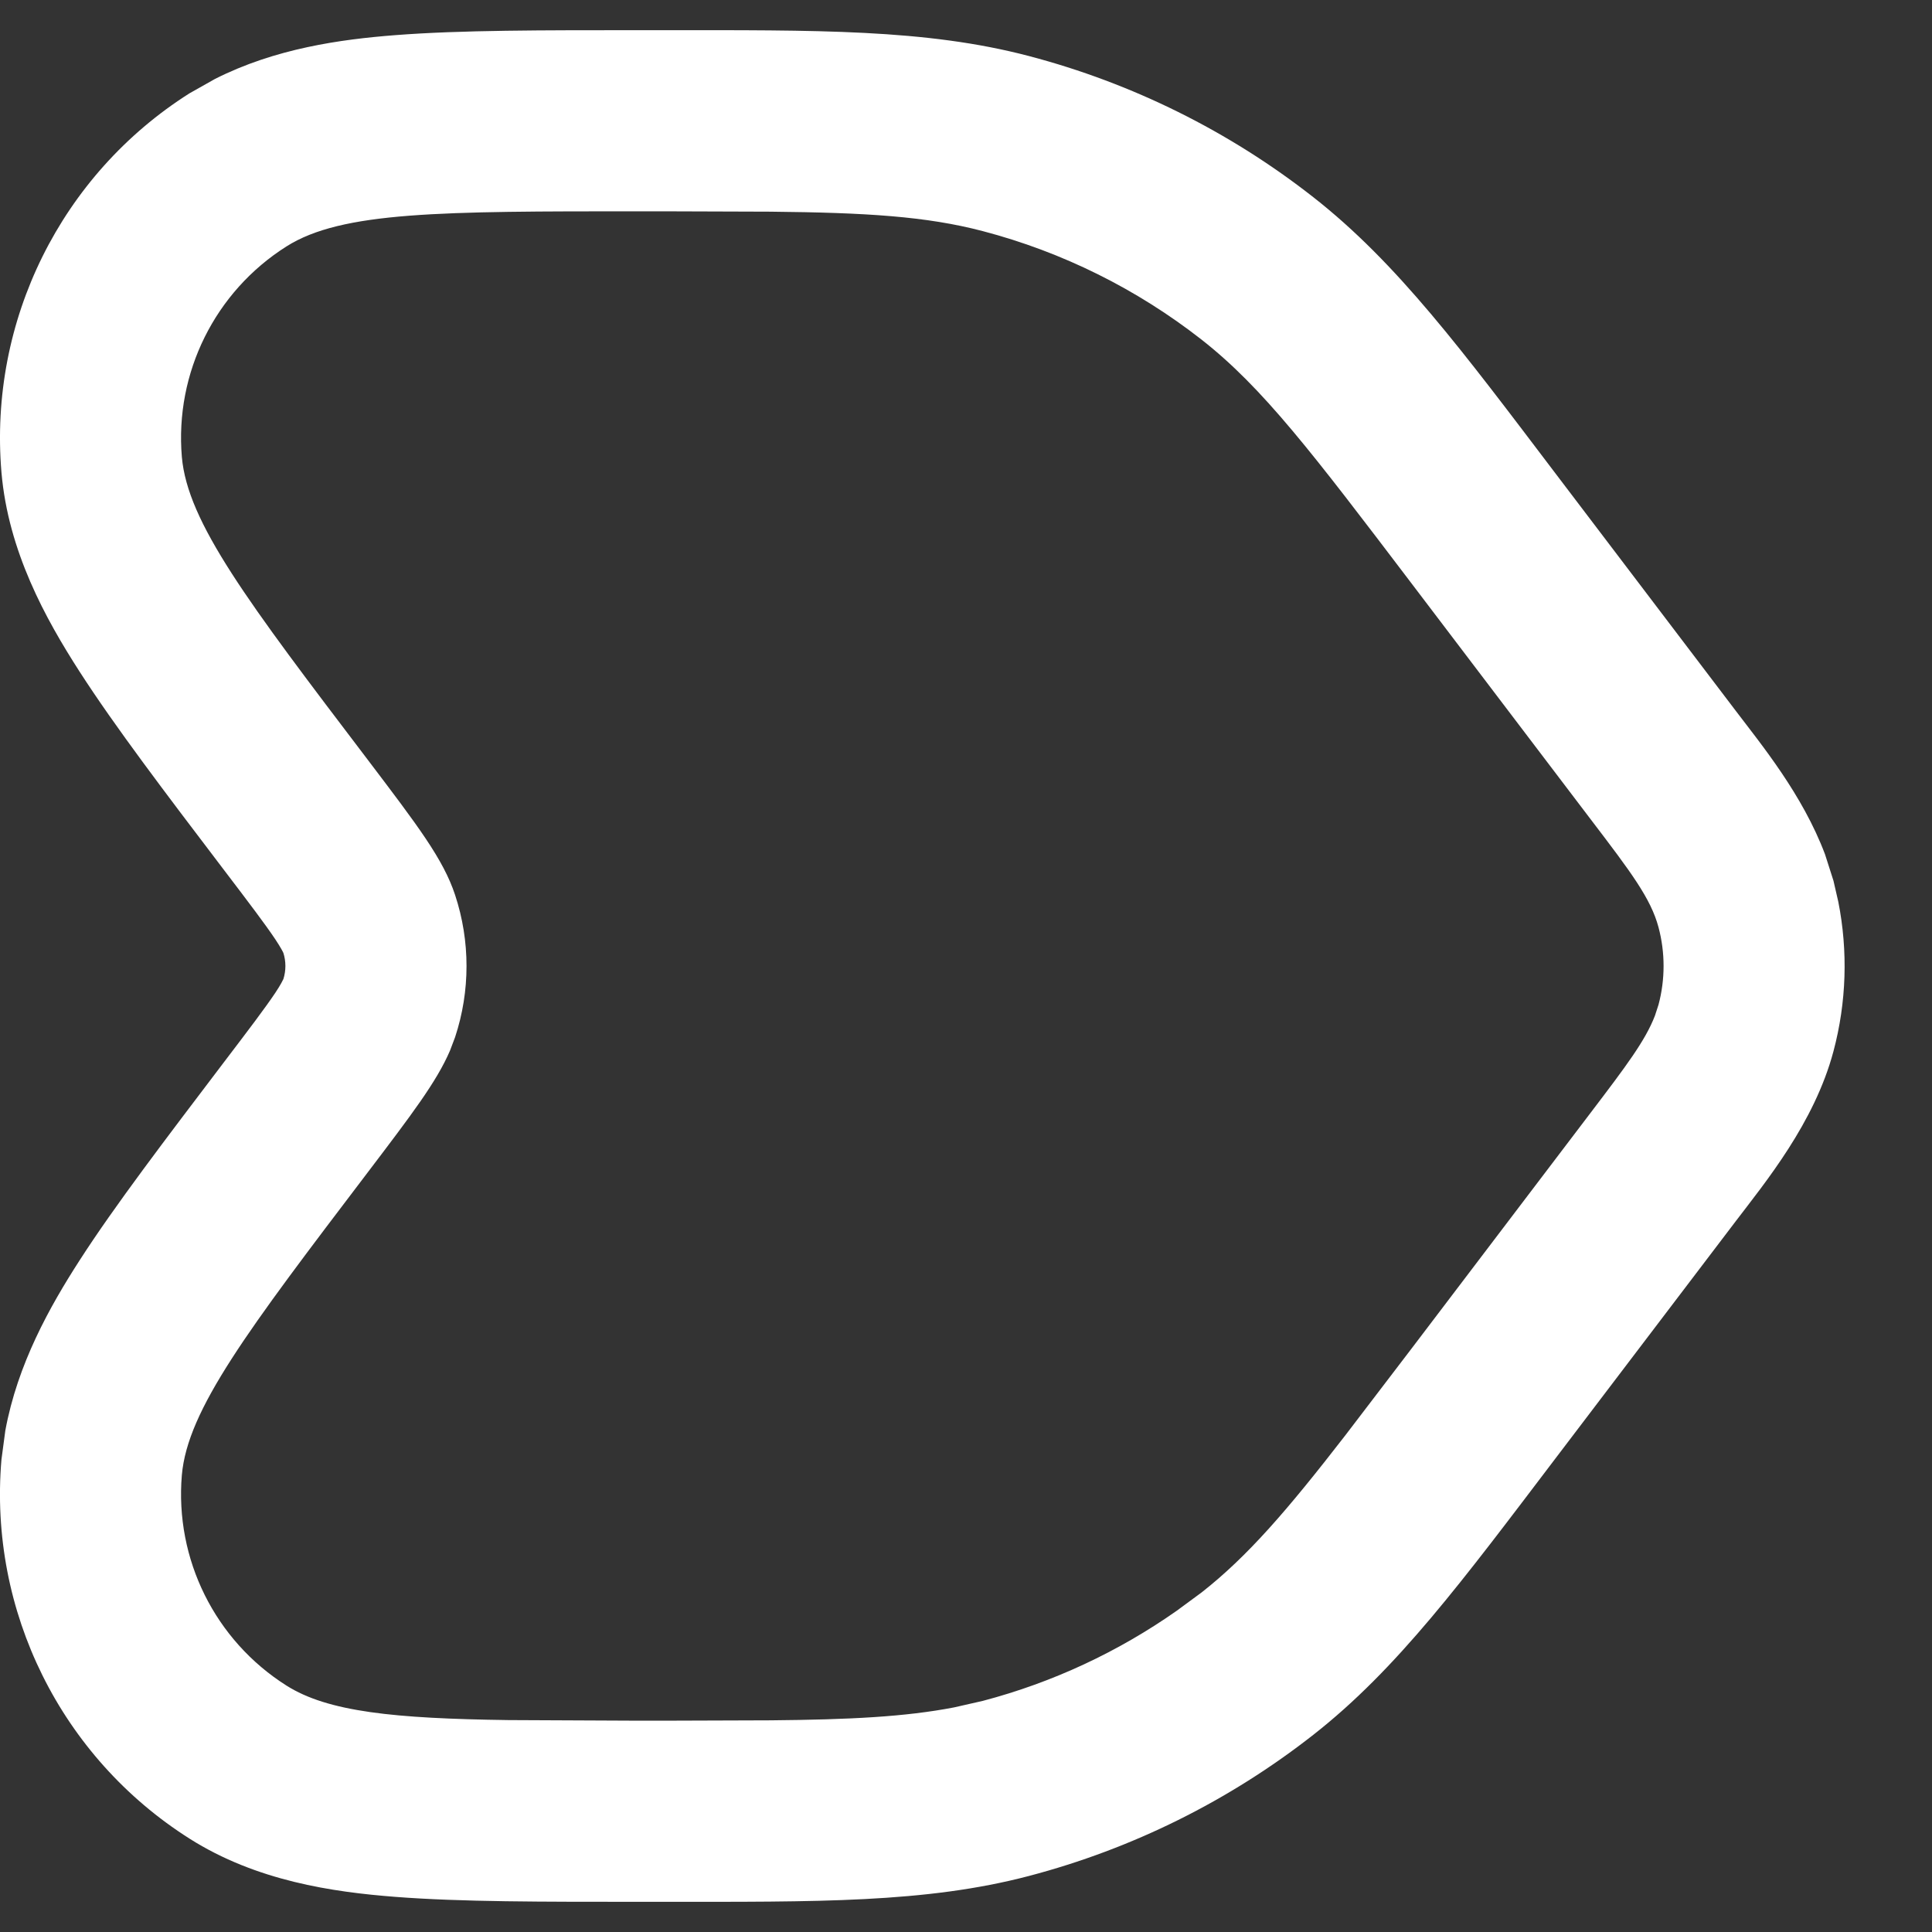 <svg width="16" height="16" viewBox="0 0 16 16" fill="none" xmlns="http://www.w3.org/2000/svg">
<rect x="0" y="0" width="16" height="16" fill="#333333" stroke="none"/>
<g clip-path="url(#clip0_274_1593)">
<path d="M5.484 0.25C6.758 0.25 7.665 0.239 8.521 0.464C9.377 0.689 10.178 1.086 10.875 1.632C11.572 2.178 12.112 2.906 12.882 3.921L14.372 5.883C14.588 6.168 14.927 6.579 15.114 7.075L15.184 7.294L15.224 7.468C15.305 7.877 15.292 8.301 15.184 8.706C15.026 9.3 14.619 9.792 14.372 10.117L12.881 12.079C12.111 13.093 11.572 13.822 10.875 14.368C10.178 14.914 9.377 15.311 8.521 15.536C7.665 15.761 6.758 15.75 5.484 15.75H5.296C4.5 15.75 3.814 15.751 3.274 15.709C2.756 15.669 2.124 15.578 1.57 15.227C0.506 14.553 -0.095 13.343 0.012 12.088L0.044 11.848C0.145 11.297 0.412 10.821 0.659 10.438C0.952 9.983 1.368 9.438 1.849 8.804C2.069 8.515 2.194 8.35 2.28 8.222C2.326 8.153 2.342 8.118 2.347 8.108C2.369 8.038 2.369 7.962 2.347 7.892C2.342 7.881 2.325 7.847 2.28 7.779C2.194 7.651 2.069 7.486 1.849 7.197C1.367 6.563 0.952 6.017 0.659 5.562C0.377 5.124 0.068 4.565 0.012 3.911C-0.094 2.657 0.505 1.447 1.569 0.773L1.78 0.654C2.28 0.401 2.82 0.326 3.274 0.291C3.814 0.249 4.5 0.25 5.296 0.25V1.75C3.653 1.75 2.831 1.75 2.372 2.041C1.781 2.415 1.447 3.087 1.506 3.784C1.553 4.326 2.049 4.981 3.044 6.29C3.461 6.84 3.671 7.115 3.769 7.412C3.895 7.794 3.895 8.207 3.769 8.589L3.727 8.7C3.616 8.959 3.409 9.23 3.044 9.711C2.05 11.019 1.553 11.674 1.506 12.216C1.447 12.913 1.781 13.585 2.372 13.959C2.716 14.177 3.265 14.232 4.211 14.245L5.296 14.25H5.484L6.381 14.247C7.04 14.241 7.496 14.218 7.901 14.14L8.139 14.086C8.716 13.934 9.259 13.681 9.746 13.339L9.951 13.188C10.332 12.889 10.658 12.511 11.142 11.886L11.687 11.172L13.177 9.21C13.465 8.831 13.627 8.617 13.706 8.41L13.735 8.321C13.791 8.111 13.791 7.889 13.735 7.679C13.671 7.44 13.507 7.223 13.177 6.79L11.687 4.828C10.868 3.75 10.459 3.211 9.95 2.812C9.414 2.393 8.798 2.087 8.139 1.914C7.67 1.791 7.172 1.761 6.381 1.753L5.484 1.75V0.25ZM5.484 0.25V1.75H5.296V0.25H5.484Z" fill="white"/>
</g>
<defs>
<clipPath id="clip0_274_1593">
<rect width="16" height="16" fill="white"/>
</clipPath>
</defs>
</svg>
